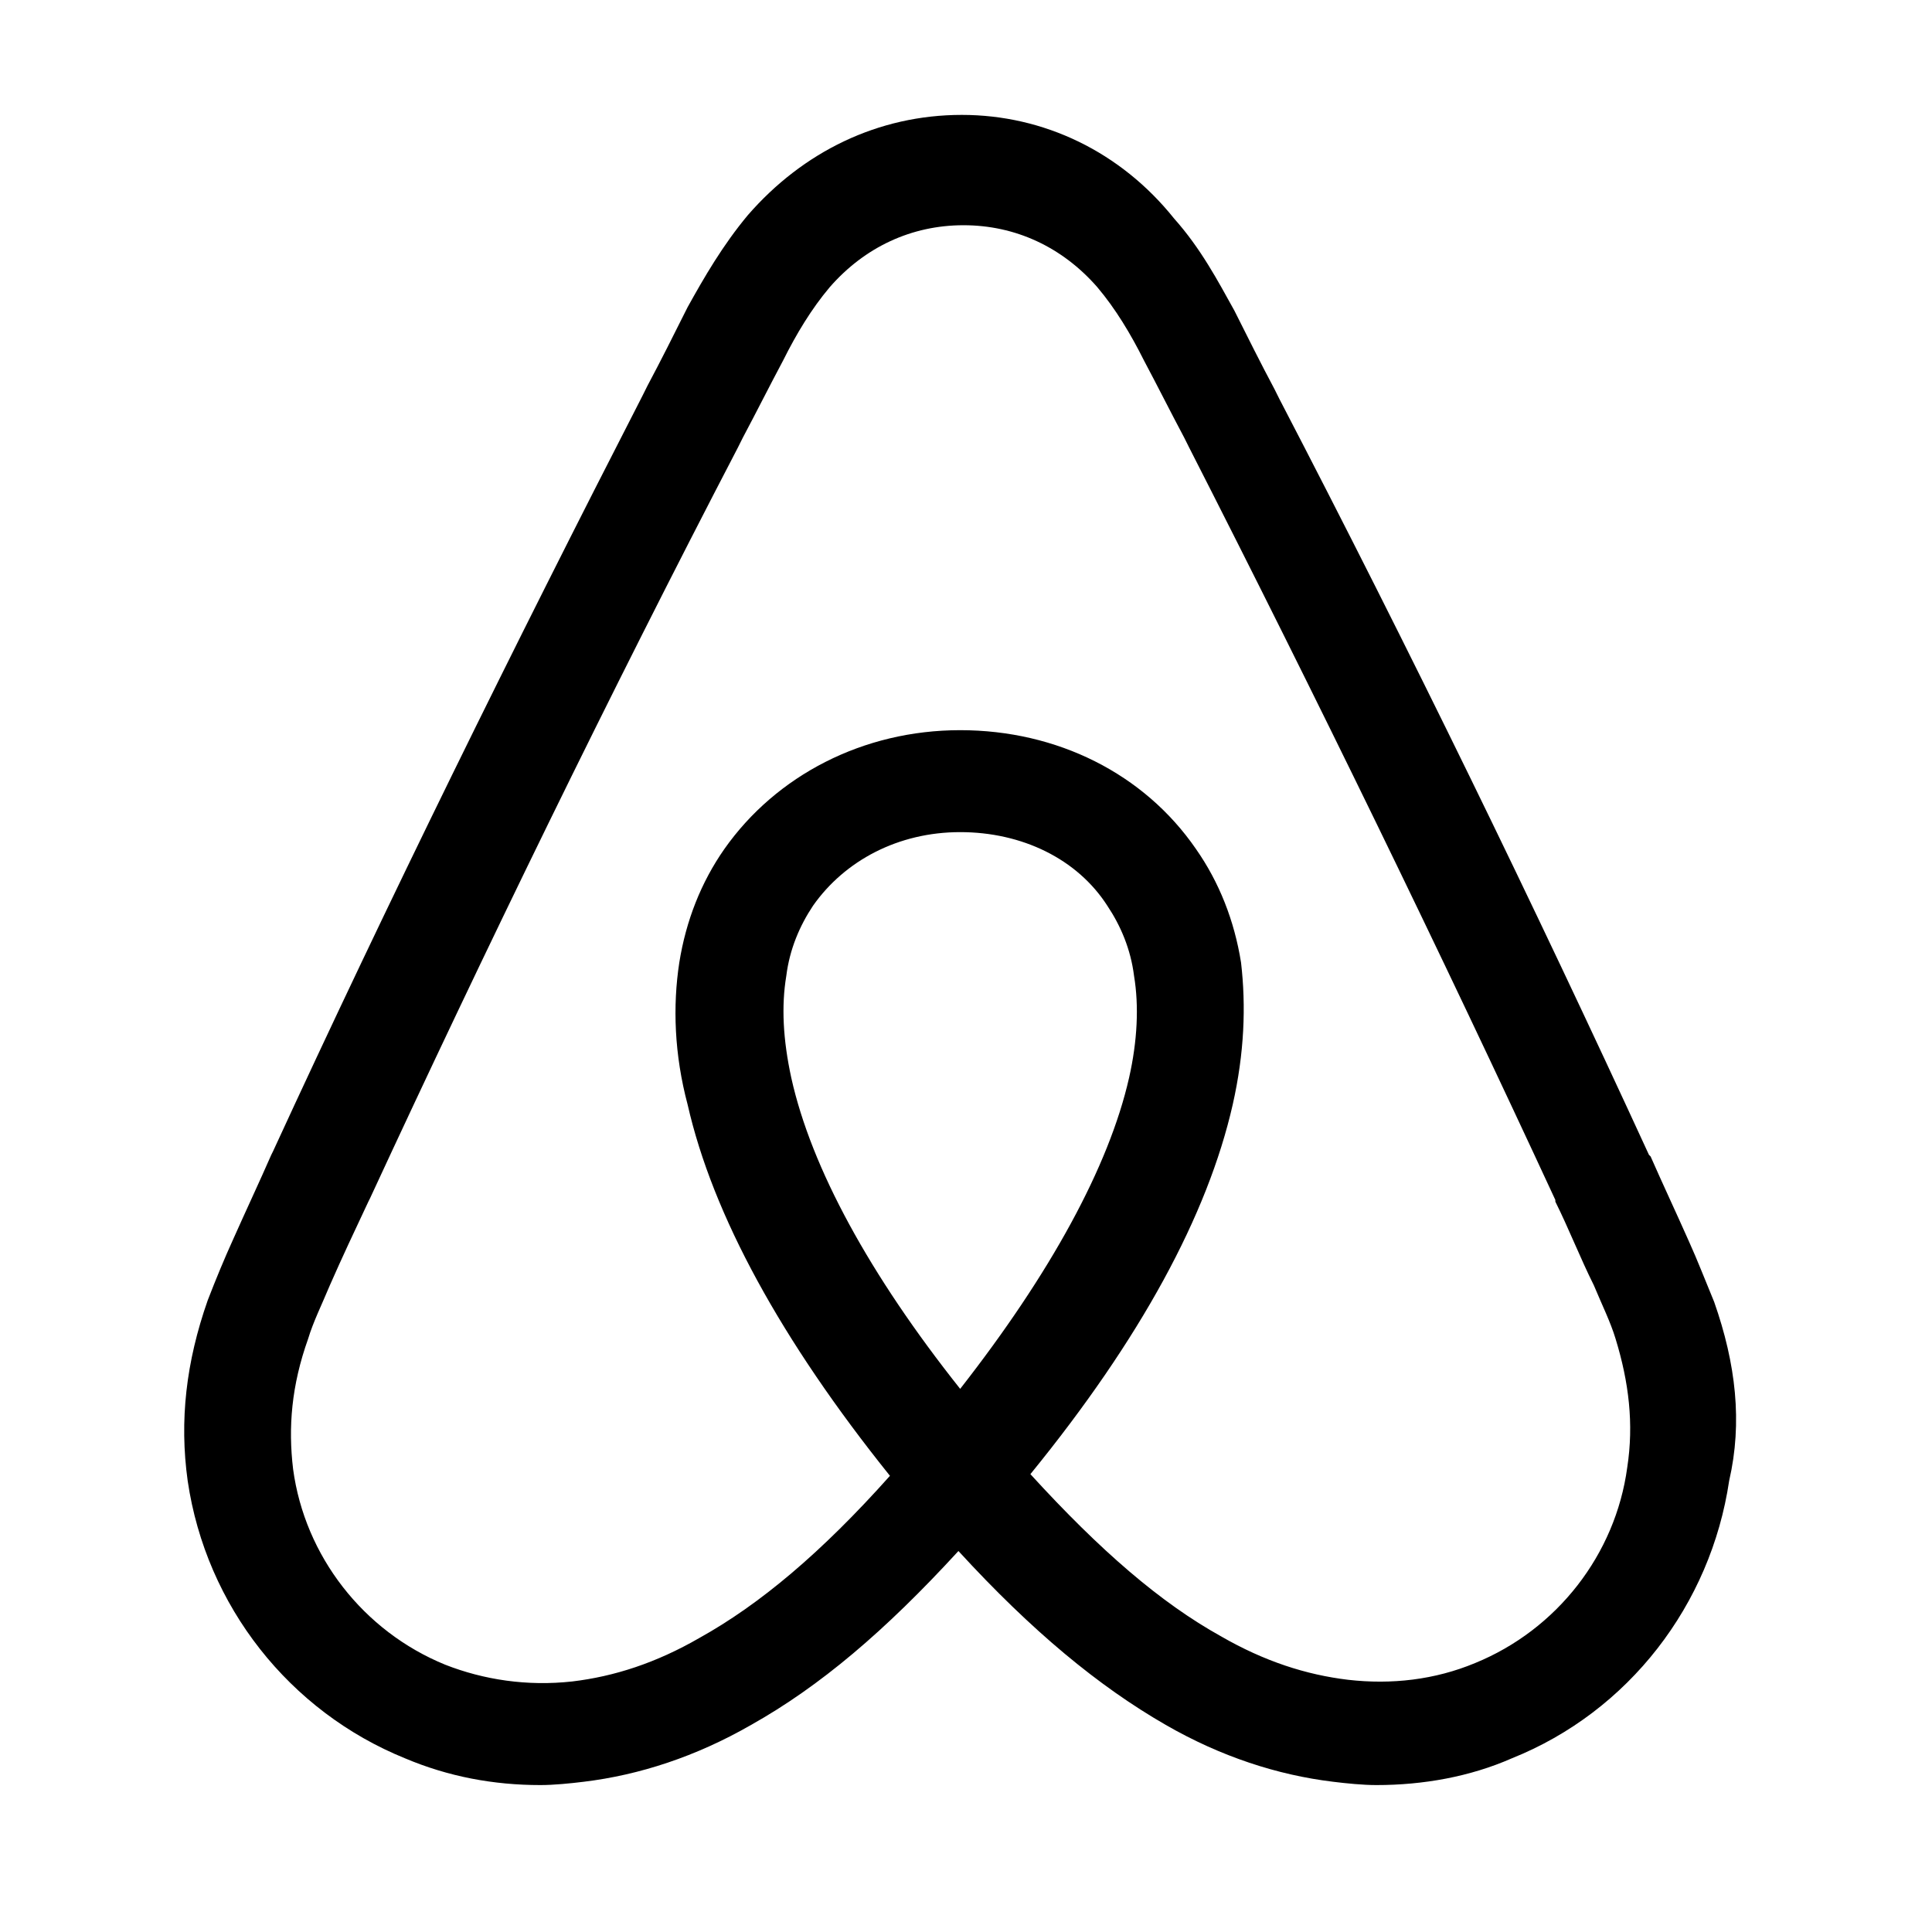 <?xml version="1.0" ?><svg height="56.7px" id="Layer_1" style="enable-background:new 0 0 56.7 56.7;" version="1.1" viewBox="0 0 56.7 56.7" width="56.7px" xml:space="preserve" xmlns="http://www.w3.org/2000/svg" xmlns:xlink="http://www.w3.org/1999/xlink"><path d="M50.307,38.208c-0.245-0.589-0.491-1.227-0.736-1.766c-0.392-0.883-0.785-1.718-1.129-2.502l-0.049-0.049  c-3.385-7.36-7.016-14.818-10.843-22.177l-0.147-0.295c-0.393-0.736-0.785-1.521-1.178-2.306  c-0.491-0.883-0.981-1.816-1.767-2.699c-1.57-1.962-3.827-3.042-6.231-3.042c-2.453,0-4.661,1.079-6.281,2.944  c-0.736,0.883-1.276,1.816-1.766,2.699c-0.393,0.785-0.785,1.57-1.178,2.306l-0.147,0.295  c-3.778,7.36-7.458,14.818-10.844,22.177l-0.049,0.098c-0.343,0.785-0.736,1.619-1.129,2.502  c-0.245,0.54-0.49,1.129-0.736,1.766c-0.638,1.816-0.834,3.533-0.589,5.299c0.54,3.68,2.993,6.771,6.379,8.145  c1.276,0.539,2.6,0.785,3.974,0.785c0.393,0,0.883-0.049,1.276-0.098c1.619-0.196,3.287-0.736,4.907-1.668  c2.012-1.129,3.925-2.748,6.084-5.103c2.159,2.355,4.121,3.974,6.084,5.103c1.619,0.933,3.287,1.472,4.906,1.668  c0.393,0.049,0.883,0.098,1.276,0.098c1.374,0,2.748-0.245,3.975-0.785c3.435-1.374,5.839-4.514,6.378-8.145  C51.142,41.741,50.945,40.024,50.307,38.208z M28.179,40.76c-2.65-3.336-4.367-6.476-4.956-9.126  c-0.245-1.129-0.294-2.11-0.147-2.993c0.098-0.785,0.393-1.472,0.785-2.061c0.932-1.325,2.502-2.159,4.318-2.159  c1.815,0,3.435,0.785,4.318,2.159c0.393,0.589,0.687,1.276,0.785,2.061c0.147,0.883,0.098,1.913-0.147,2.993  C32.545,34.234,30.828,37.374,28.179,40.76z M47.756,43.066c-0.344,2.552-2.061,4.76-4.465,5.741  c-1.178,0.491-2.453,0.638-3.729,0.491c-1.227-0.147-2.453-0.54-3.729-1.276  c-1.766-0.981-3.532-2.502-5.593-4.759c3.239-3.975,5.201-7.605,5.937-10.843c0.344-1.521,0.393-2.895,0.245-4.171  c-0.196-1.227-0.638-2.355-1.325-3.336c-1.521-2.208-4.072-3.484-6.918-3.484c-2.846,0-5.397,1.325-6.918,3.484  c-0.687,0.981-1.129,2.11-1.325,3.336c-0.196,1.276-0.147,2.699,0.245,4.171  c0.736,3.238,2.748,6.918,5.937,10.892c-2.012,2.257-3.827,3.778-5.593,4.759  c-1.276,0.736-2.502,1.129-3.729,1.276c-1.325,0.147-2.601-0.049-3.729-0.491  c-2.404-0.981-4.121-3.189-4.465-5.741c-0.147-1.227-0.049-2.453,0.442-3.827c0.147-0.49,0.392-0.981,0.638-1.57  c0.344-0.785,0.736-1.619,1.129-2.453l0.049-0.098c3.385-7.311,7.016-14.769,10.795-22.031l0.147-0.294  c0.392-0.736,0.785-1.521,1.178-2.257c0.392-0.785,0.834-1.521,1.373-2.159C25.382,7.248,26.756,6.61,28.277,6.61  s2.895,0.638,3.925,1.816c0.539,0.638,0.981,1.374,1.374,2.159c0.392,0.736,0.785,1.521,1.177,2.257l0.147,0.294  c3.729,7.311,7.36,14.769,10.746,22.08v0.049c0.392,0.785,0.736,1.668,1.129,2.453  c0.245,0.589,0.49,1.079,0.638,1.57C47.805,40.563,47.952,41.79,47.756,43.066z"/></svg>